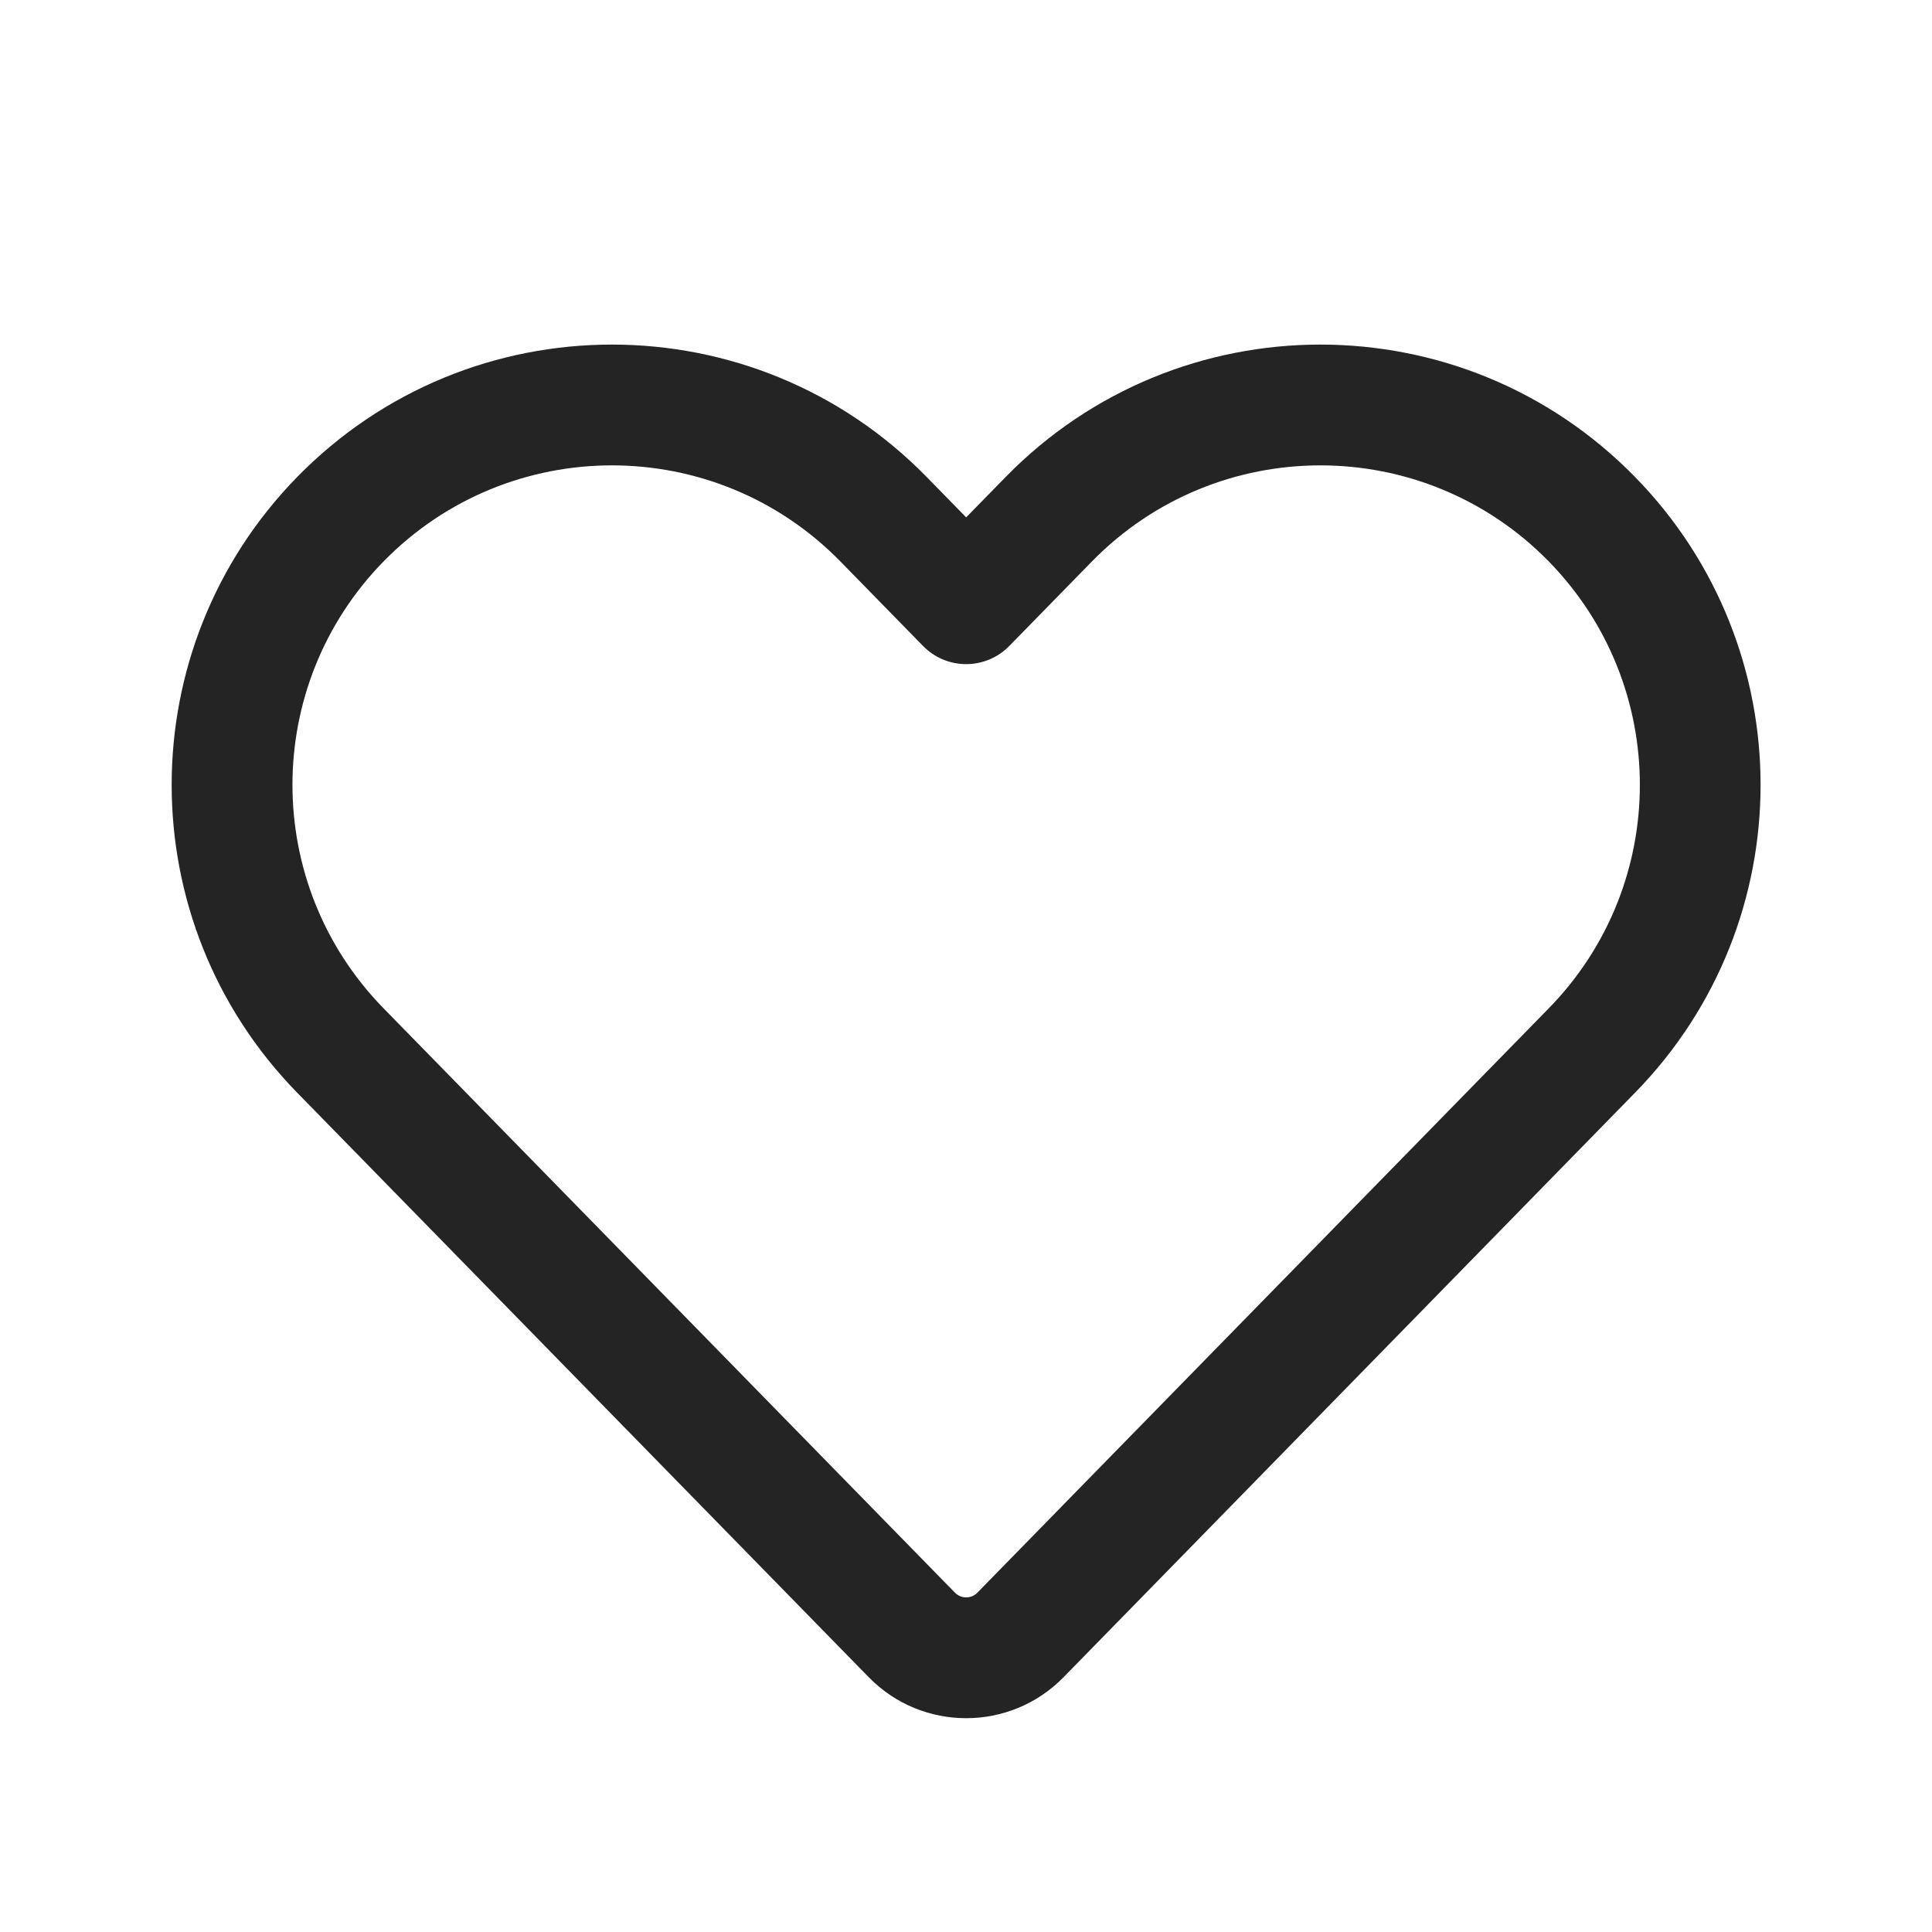 <svg width="24" height="24" viewBox="0 0 24 24" fill="none" xmlns="http://www.w3.org/2000/svg">
<path fill-rule="evenodd" clip-rule="evenodd" d="M10.44 6.975C8.883 5.383 6.321 5.383 4.764 6.975C3.256 8.518 3.256 10.982 4.764 12.525L11.863 19.785C11.939 19.863 12.065 19.863 12.141 19.785L19.24 12.525C20.748 10.982 20.748 8.518 19.24 6.975C17.683 5.383 15.121 5.383 13.564 6.975L12.538 8.024C12.397 8.169 12.204 8.25 12.002 8.25C11.8 8.25 11.607 8.169 11.466 8.024L10.44 6.975ZM3.691 5.926C5.837 3.732 9.367 3.732 11.512 5.926L12.002 6.427L12.492 5.926C14.637 3.732 18.167 3.732 20.312 5.926C22.39 8.052 22.39 11.448 20.312 13.573L13.213 20.834C12.549 21.514 11.455 21.514 10.791 20.834L3.691 13.573C1.613 11.448 1.613 8.052 3.691 5.926Z" fill="#242424"/>
</svg>
